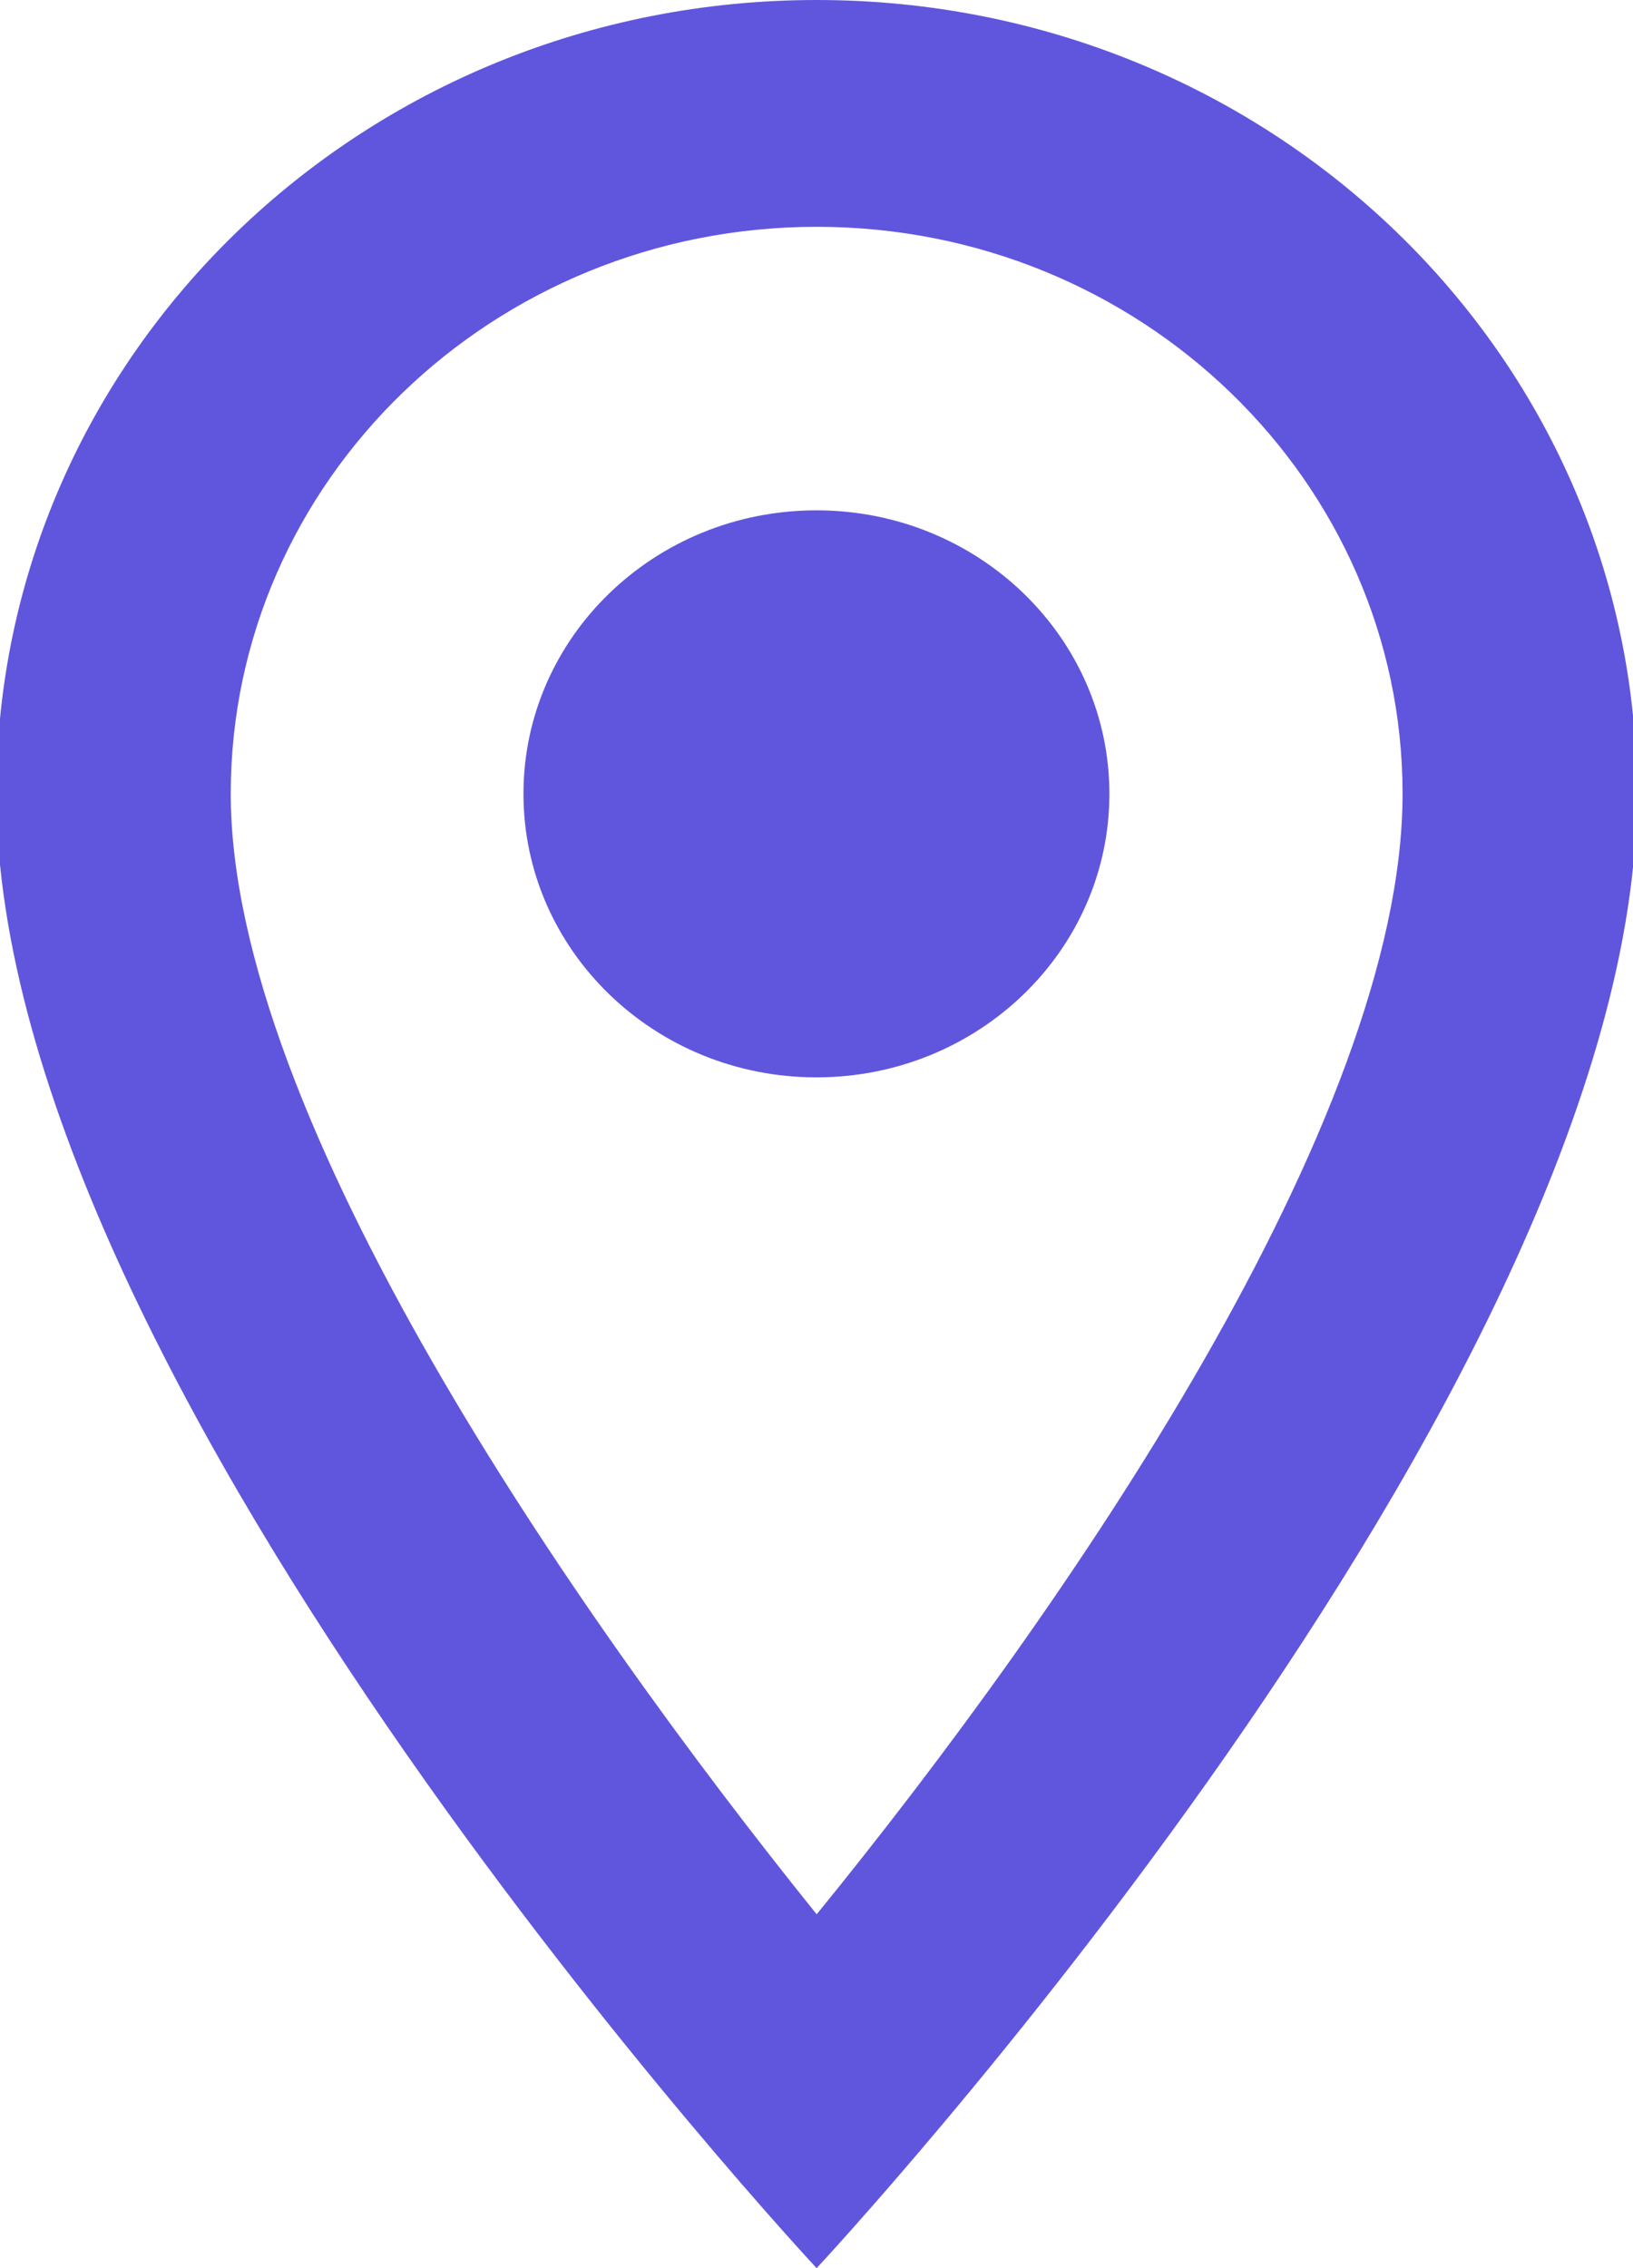 <svg xmlns="http://www.w3.org/2000/svg" width="36" height="50" viewBox="0 0 36 50"><g><g><path fill="#6056dd" d="M36.087 17.5c0 13.125-18.084 32.5-18.084 32.5S-.08 30.625-.08 17.5C-.08 7.825 8.006 0 18.003 0c9.998 0 18.084 7.825 18.084 17.5zM18.004 42.2C23.48 35.475 30.92 24.7 30.92 17.5c0-6.9-5.786-12.5-12.916-12.5-7.13 0-12.917 5.6-12.917 12.5 0 7.125 7.543 18.025 12.917 24.7z"/></g><g><path fill="#6056dd" d="M17.998 23.75c3.567 0 6.459-2.798 6.459-6.25s-2.892-6.25-6.459-6.25c-3.567 0-6.458 2.798-6.458 6.25s2.891 6.25 6.458 6.25z"/></g></g></svg>